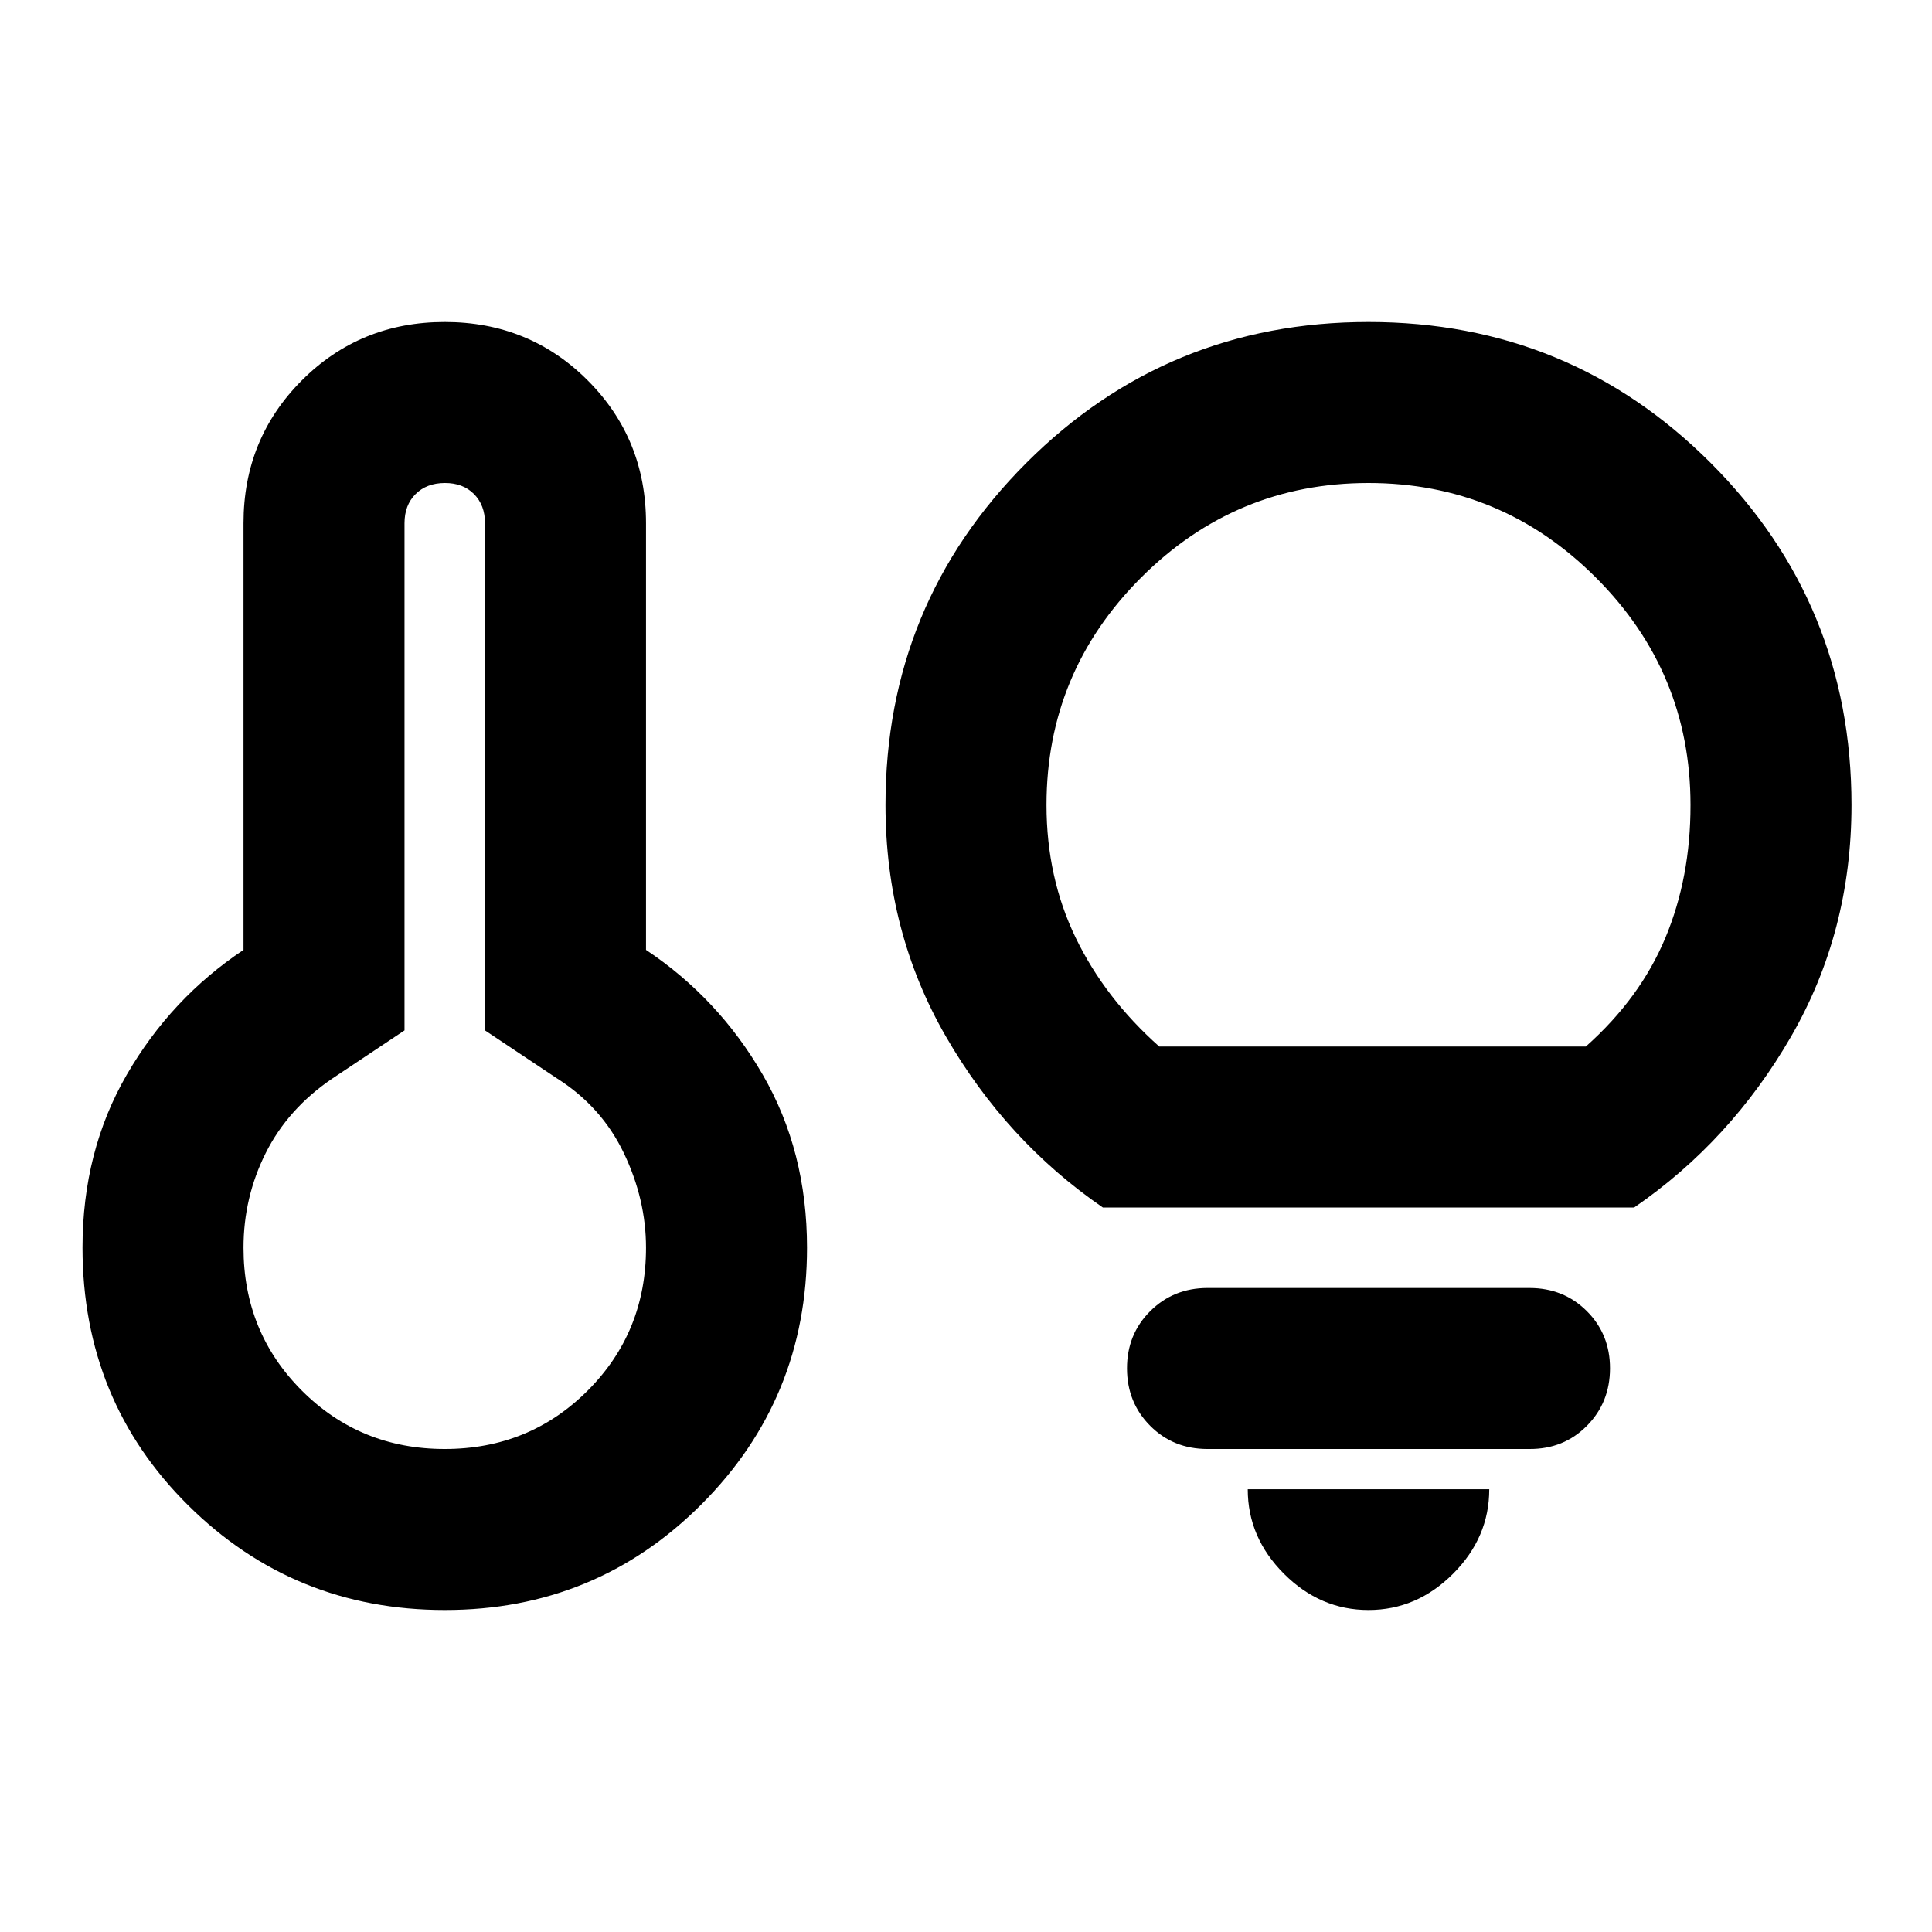 <svg xmlns="http://www.w3.org/2000/svg" viewBox="0 0 24 24" width="24" height="24"><path fill="currentColor" d="M5.525 18q1.05 0 1.775-.725t.725-1.775q0-.6-.275-1.175t-.825-.925l-.9-.6V6.5q0-.225-.137-.363T5.525 6t-.363.138t-.137.362v6.3l-.9.6q-.55.375-.825.925T3.025 15.5q0 1.05.725 1.775T5.525 18m0 2q-1.875 0-3.187-1.3t-1.313-3.2q0-1.2.55-2.15t1.45-1.55V6.5q0-1.05.725-1.775T5.525 4t1.775.725t.725 1.775v5.3q.9.6 1.45 1.55t.55 2.15q0 1.875-1.312 3.188T5.525 20m8.175-5q-1.2-.825-1.95-2.125T11 10q0-2.5 1.75-4.25T17 4t4.25 1.75T23 10q0 1.575-.75 2.875T20.3 15zm.7-2h5.3q.675-.6.988-1.35T21 10q0-1.65-1.175-2.825T17 6t-2.825 1.175T13 10q0 .9.363 1.65T14.4 13m2.6 7q-.6 0-1.05-.45t-.45-1.05h3q0 .6-.45 1.05T17 20m-2-2q-.425 0-.712-.288T14 17t.288-.712T15 16h4q.425 0 .713.288T20 17t-.288.713T19 18zm2-8.5"/></svg>
